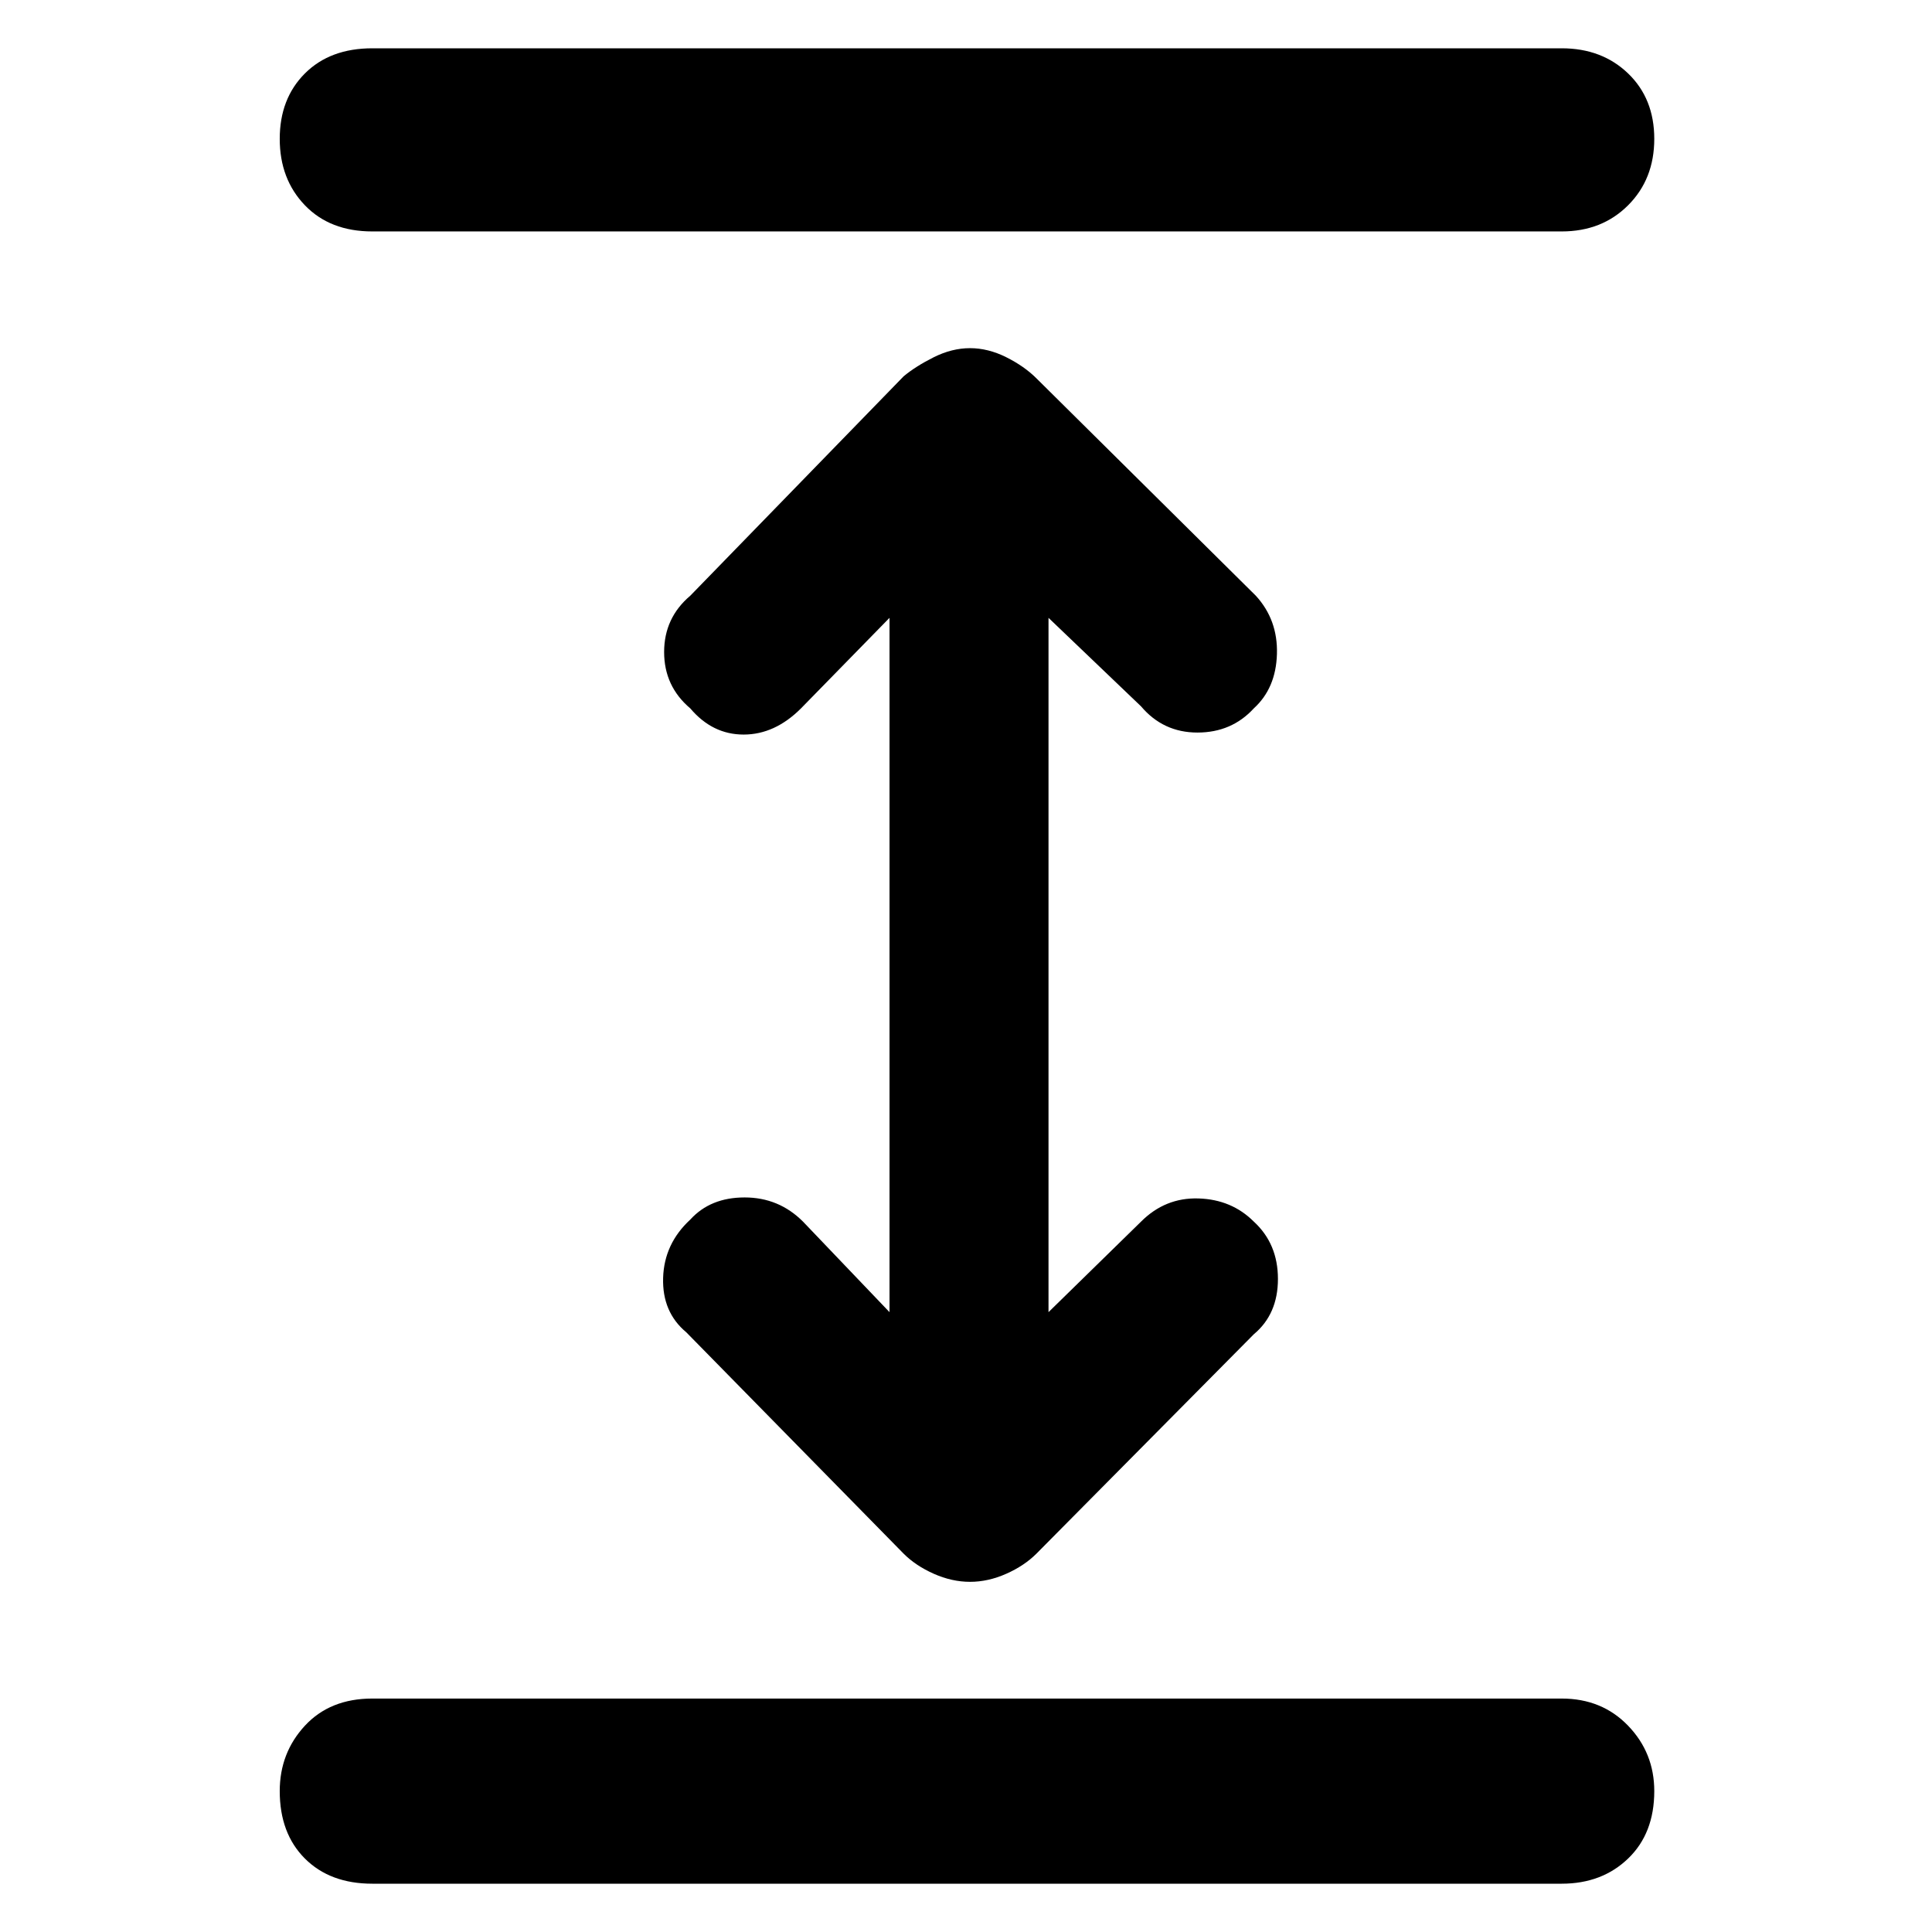 <svg xmlns="http://www.w3.org/2000/svg" height="48" viewBox="0 -960 960 960" width="48"><path d="M185-24q-21 0-33.5-12.5T139-70q0-19 12.5-32.5T185-116h591q20 0 33 13.5T822-70q0 21-13 33.5T776-24H185Zm297-150q-9 0-18-4t-15-10L341-298q-12-10-11.5-27t13.5-29q10-11 27-11t29 12l43 45v-345l-44 45q-13 13-28.5 13T343-608q-13-11-13-28t13-28l106-109q6-5 15-9.5t18-4.5q9 0 18 4.5t15 10.5l109 108q11 12 10.5 29T623-608q-11 12-28 12t-28-13l-46-44v345l46-45q12-12 28.5-11.5T623-353q12 11 12 28.5T623-297L515-188q-6 6-15 10t-18 4ZM185-845q-21 0-33.5-13T139-891q0-20 12.5-32.5T185-936h591q20 0 33 12.5t13 32.5q0 20-13 33t-33 13H185Z"/></svg>